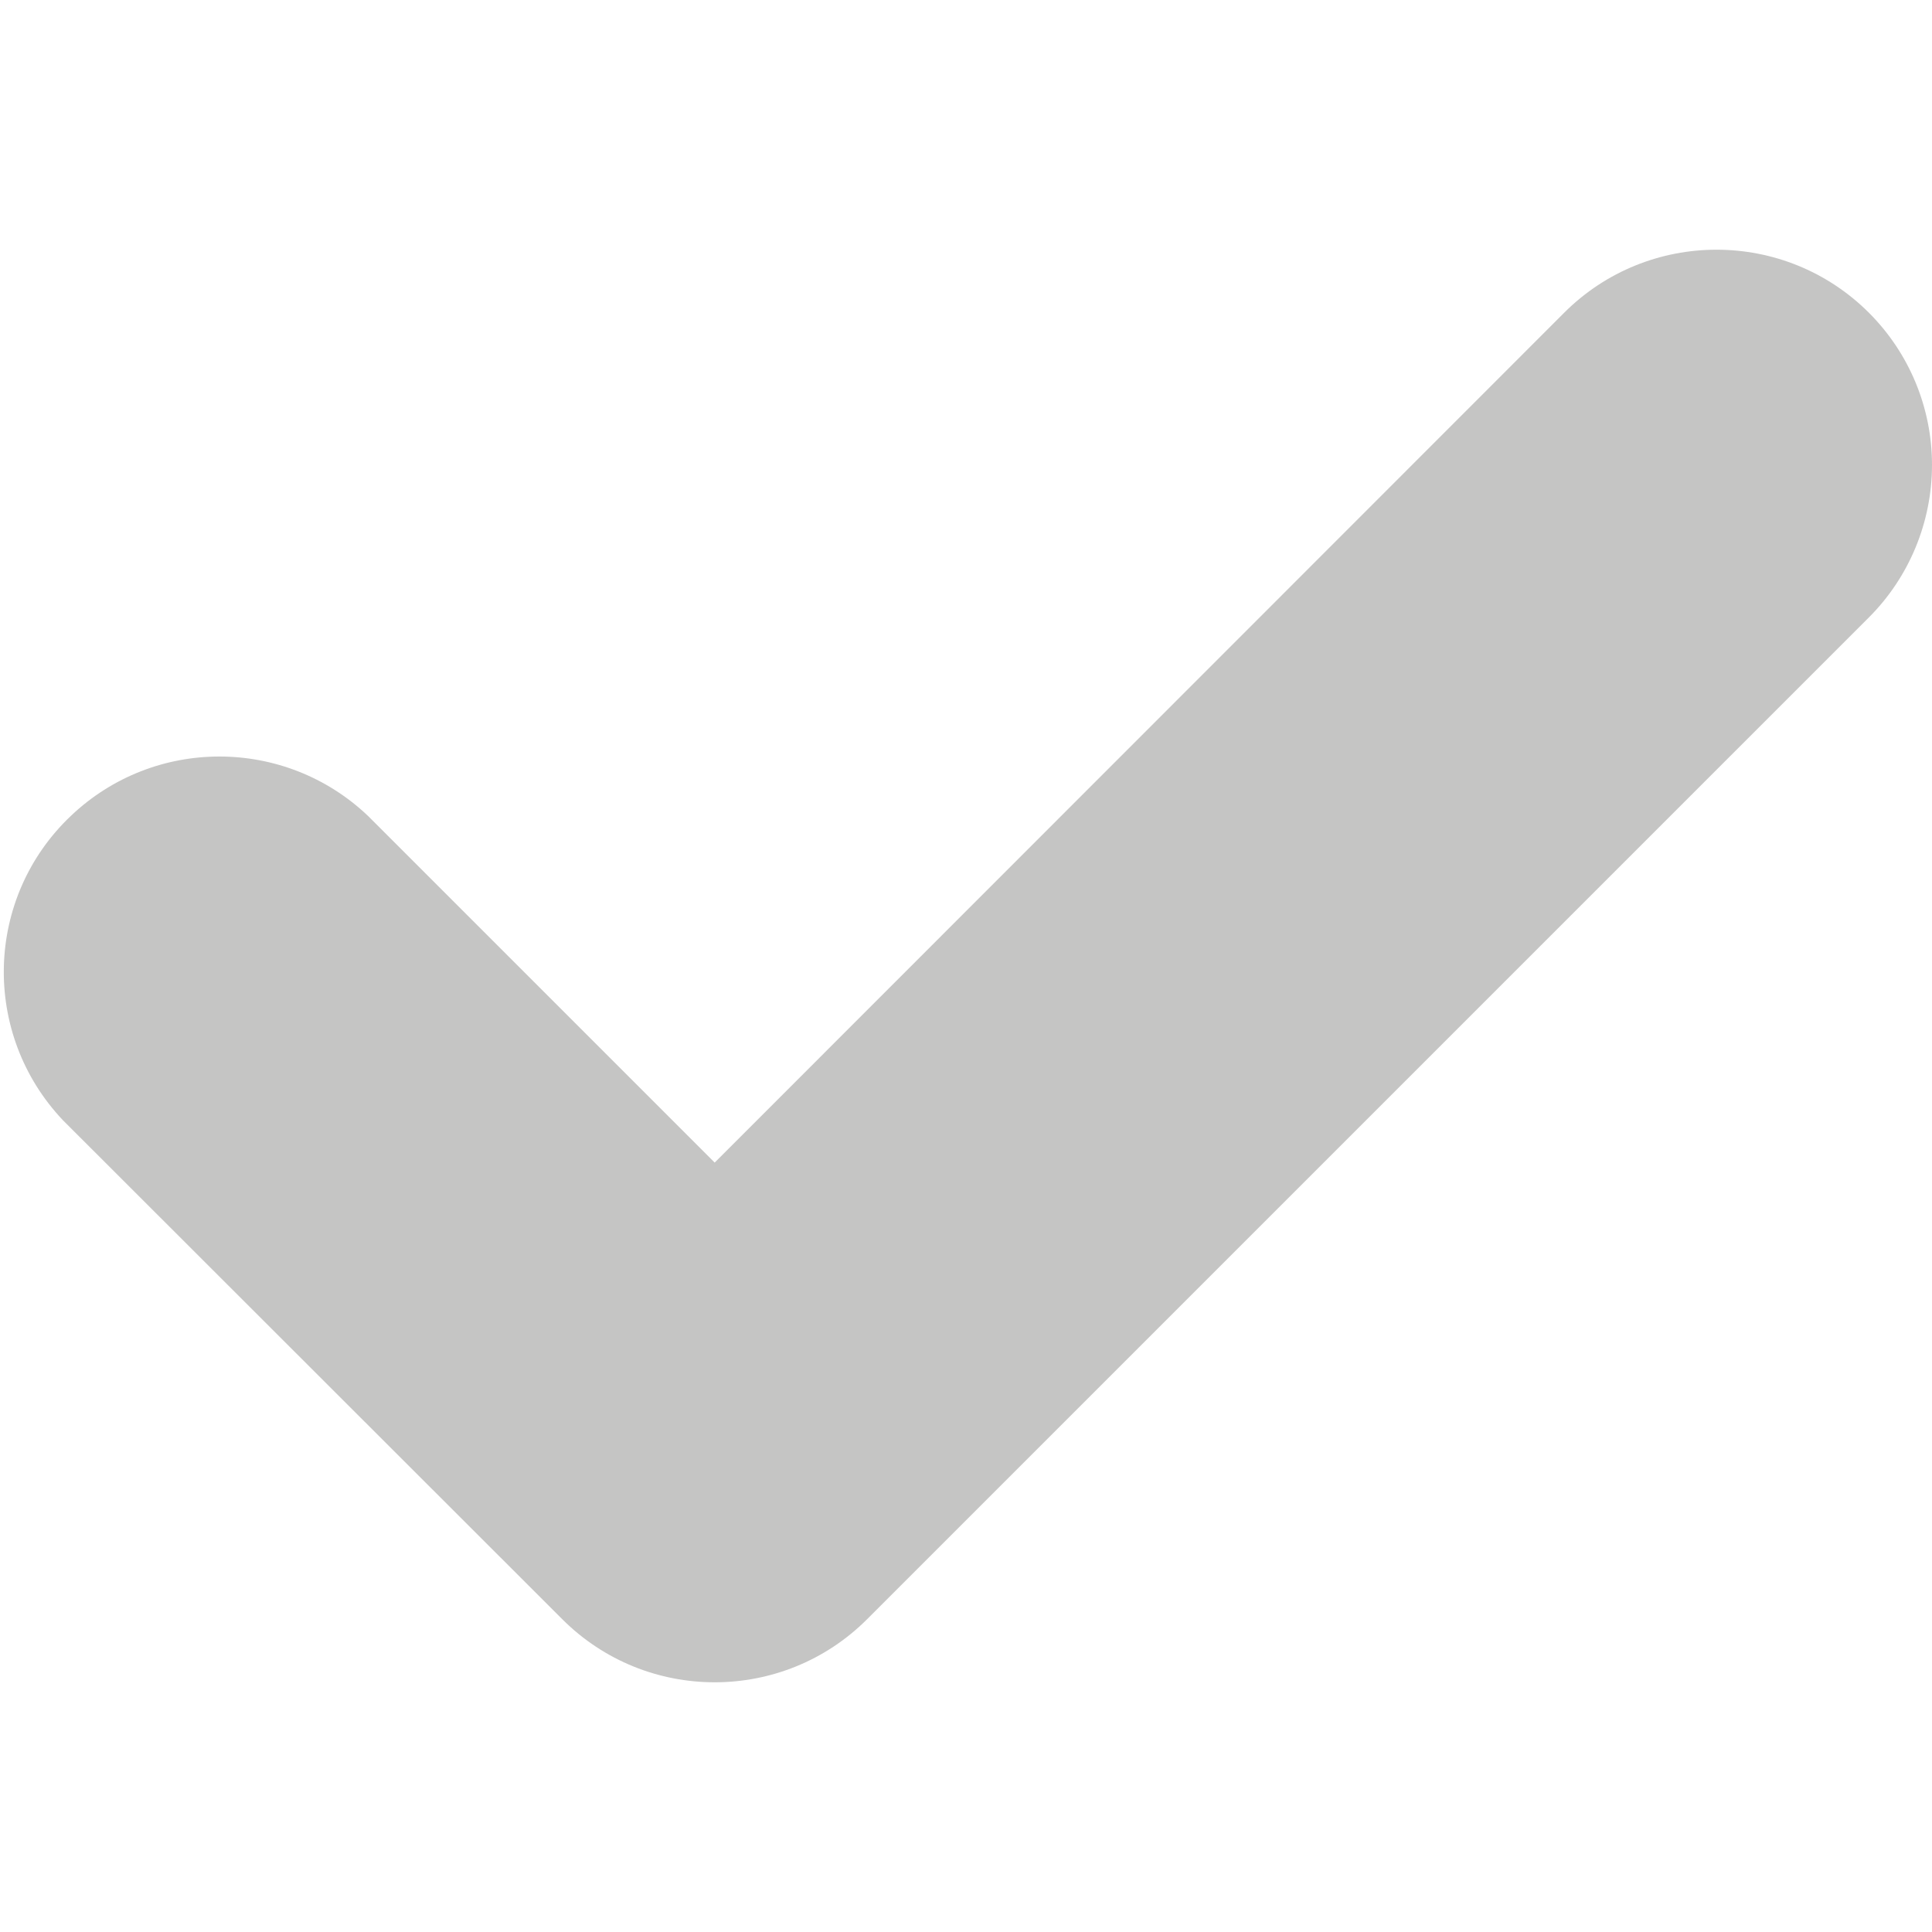 <svg xmlns="http://www.w3.org/2000/svg" version="1.1" xmlns:xlink="http://www.w3.org/1999/xlink" width="512" height="512" x="0" y="0" viewBox="0 0 512 512" style="enable-background:new 0 0 512 512" xml:space="preserve"><defs><linearGradient id="a" x1="394.91" x2="181.88" y1="448.88" y2="235.85" gradientTransform="matrix(0 -1 -1 0 598.36 478.25)" gradientUnits="userSpaceOnUse"><stop stop-opacity="1" stop-color="#62e8a2" offset="0"></stop><stop stop-opacity="1" stop-color="#c5c5c4" offset="0"></stop></linearGradient></defs><g><linearGradient id="a" x1="394.91" x2="181.88" y1="448.88" y2="235.85" gradientTransform="matrix(0 -1 -1 0 598.36 478.25)" gradientUnits="userSpaceOnUse"><stop stop-opacity="1" stop-color="#62e8a2" offset="0"></stop><stop stop-opacity="1" stop-color="#c5c5c4" offset="0"></stop></linearGradient><path fill="url(&quot;#a&quot;)" d="M512 123.2c0 15.1-6 29.7-16.7 40.4L229.8 429.1c-22.3 22.3-58.5 22.3-80.8 0L16.7 296.9c-21.7-22.9-20.8-59 2.1-80.7 22.1-21 56.7-20.9 78.7 0l91.9 91.9L414.5 82.9c22.3-22.3 58.5-22.3 80.8 0C506 93.6 512 108.1 512 123.2z" opacity="1" data-original="url(#a)"></path></g></svg>